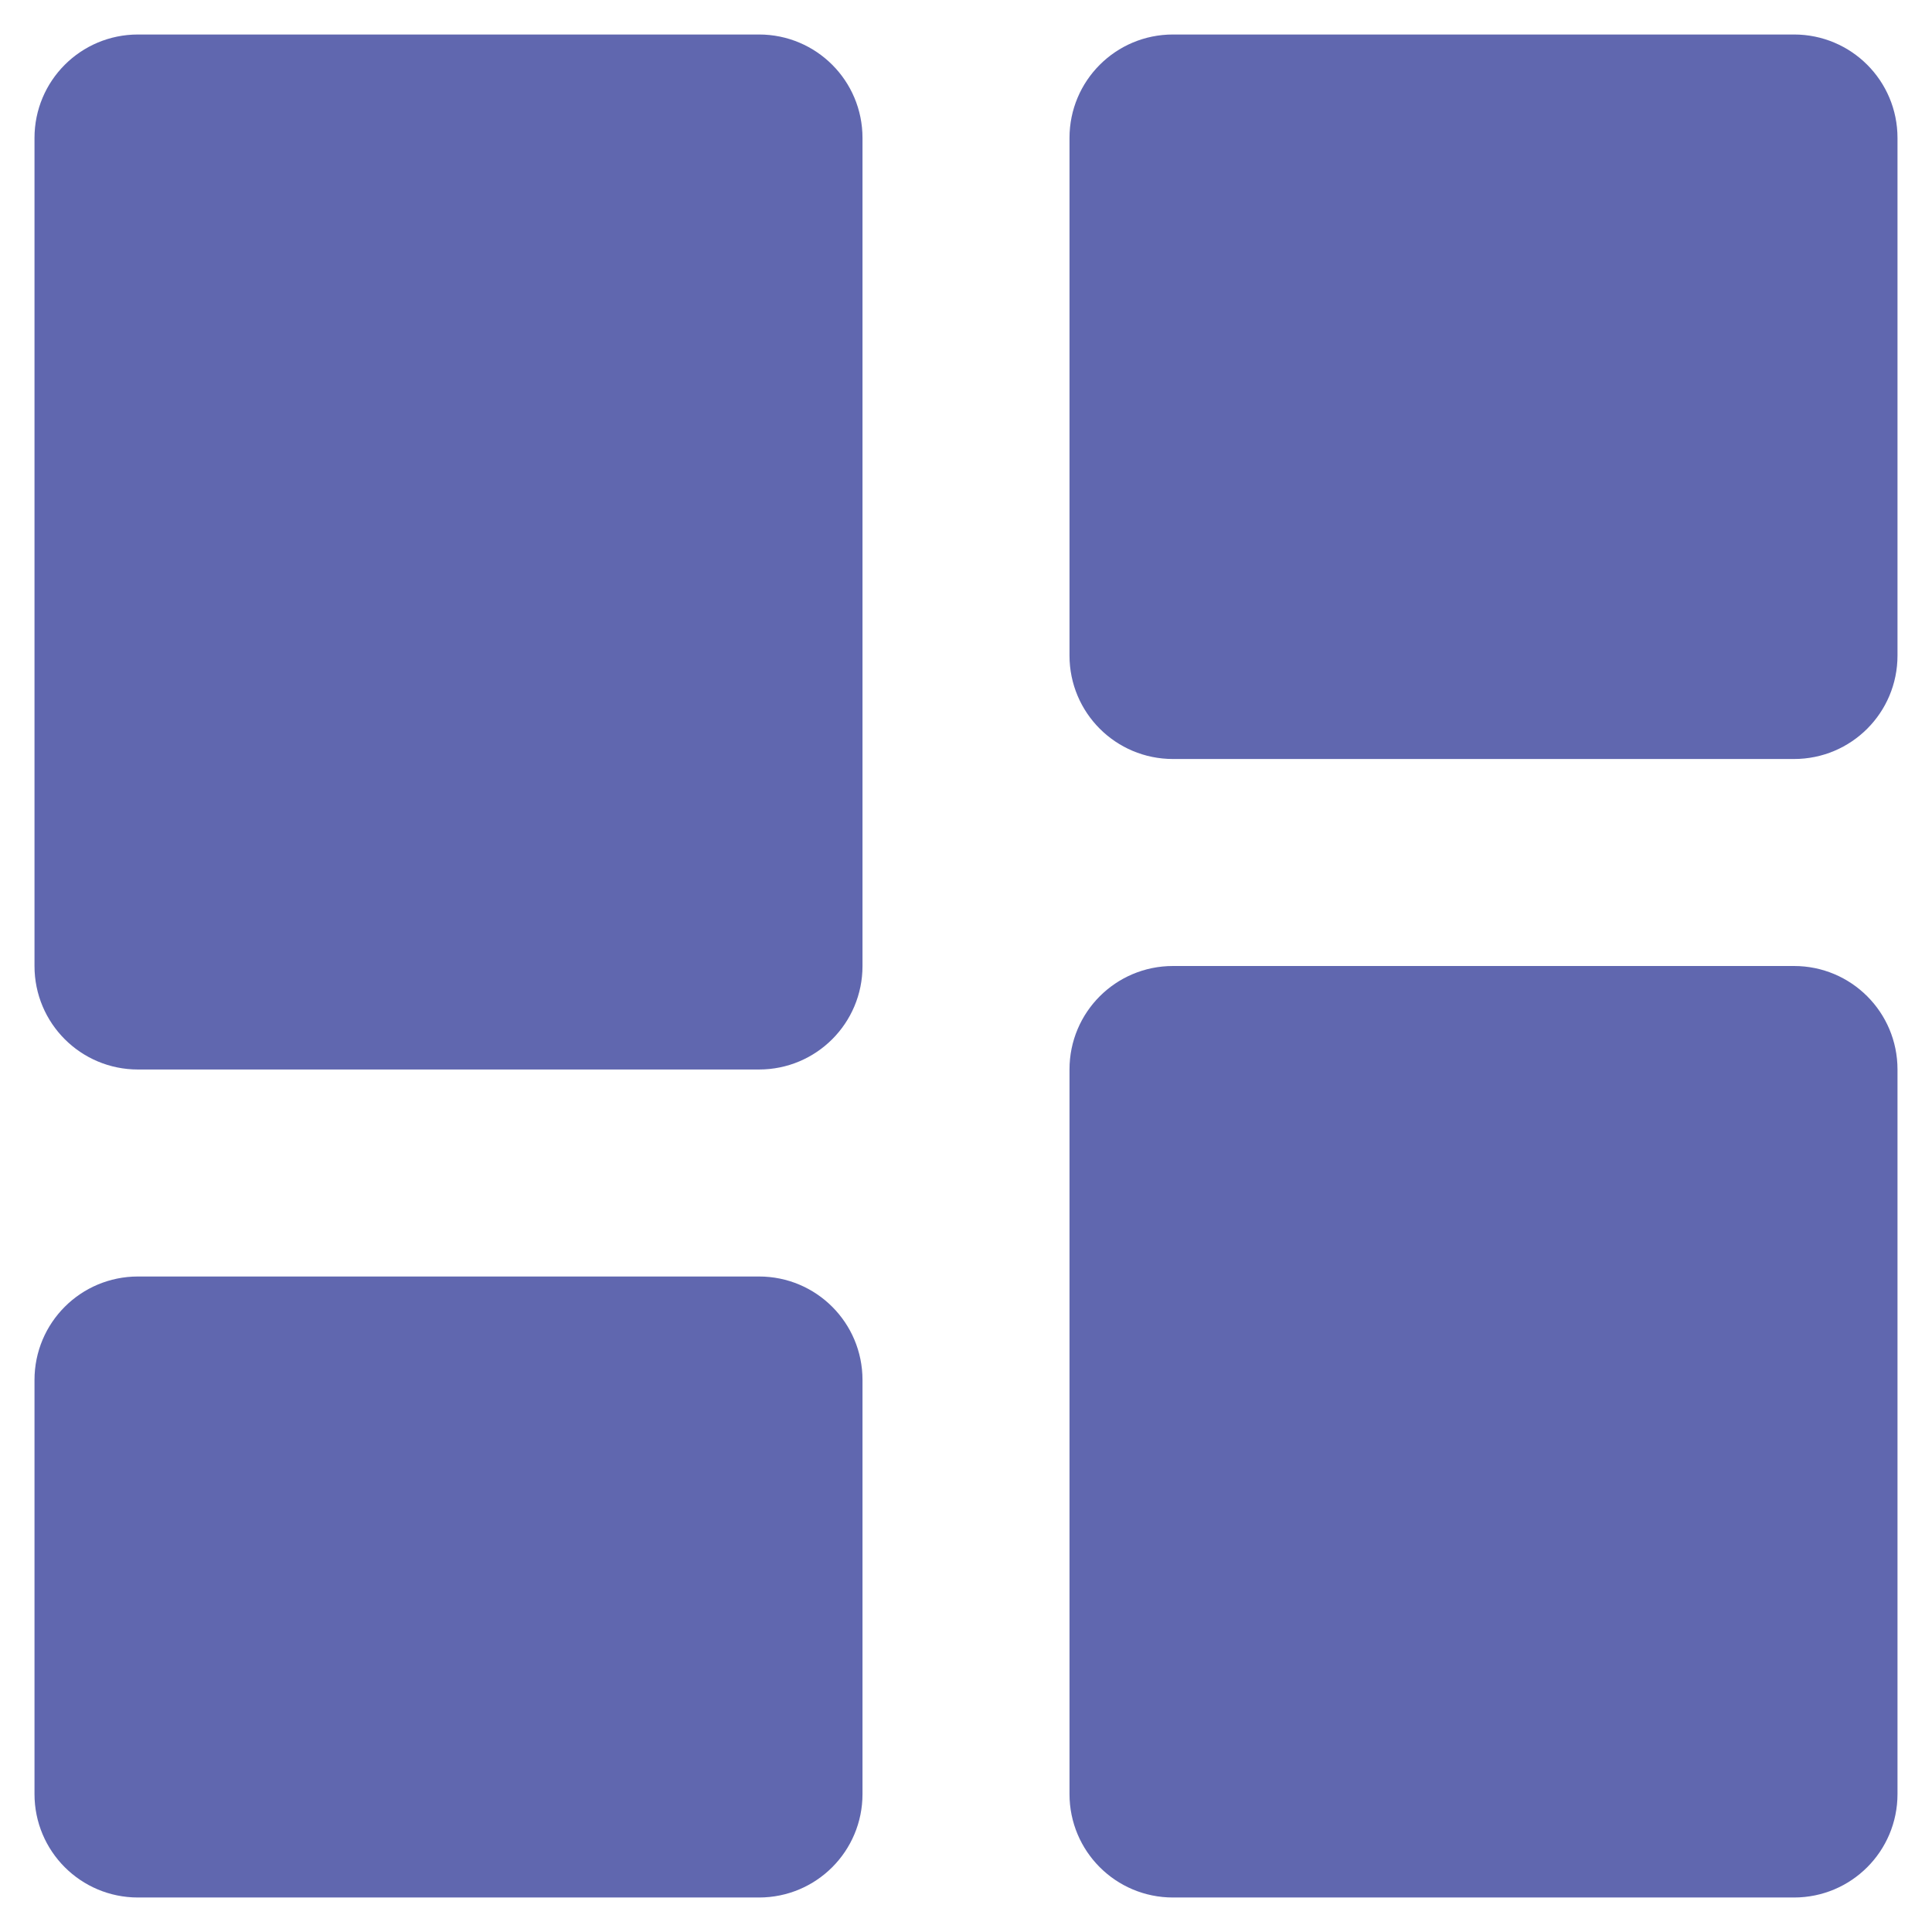 <?xml version="1.0" encoding="UTF-8"?>
<svg id="Layer_1" data-name="Layer 1" xmlns="http://www.w3.org/2000/svg" viewBox="0 0 56 56">
  <defs>
    <style>
      .cls-1 {
        fill: #6067af;
      }
    </style>
  </defs>
  <path class="cls-1" d="m4,31h18c1.66,0,3-1.34,3-3V4c0-1.66-1.34-3-3-3H4c-1.66,0-3,1.34-3,3v24c0,1.66,1.34,3,3,3Zm-3,21c0,1.66,1.34,3,3,3h18c1.66,0,3-1.34,3-3v-12c0-1.66-1.34-3-3-3H4c-1.66,0-3,1.34-3,3v12Zm30,0c0,1.66,1.34,3,3,3h18c1.66,0,3-1.34,3-3v-21c0-1.66-1.34-3-3-3h-18c-1.66,0-3,1.34-3,3v21Zm3-30h18c1.66,0,3-1.34,3-3V4c0-1.66-1.34-3-3-3h-18c-1.66,0-3,1.34-3,3v15c0,1.66,1.34,3,3,3Z"/>
</svg>